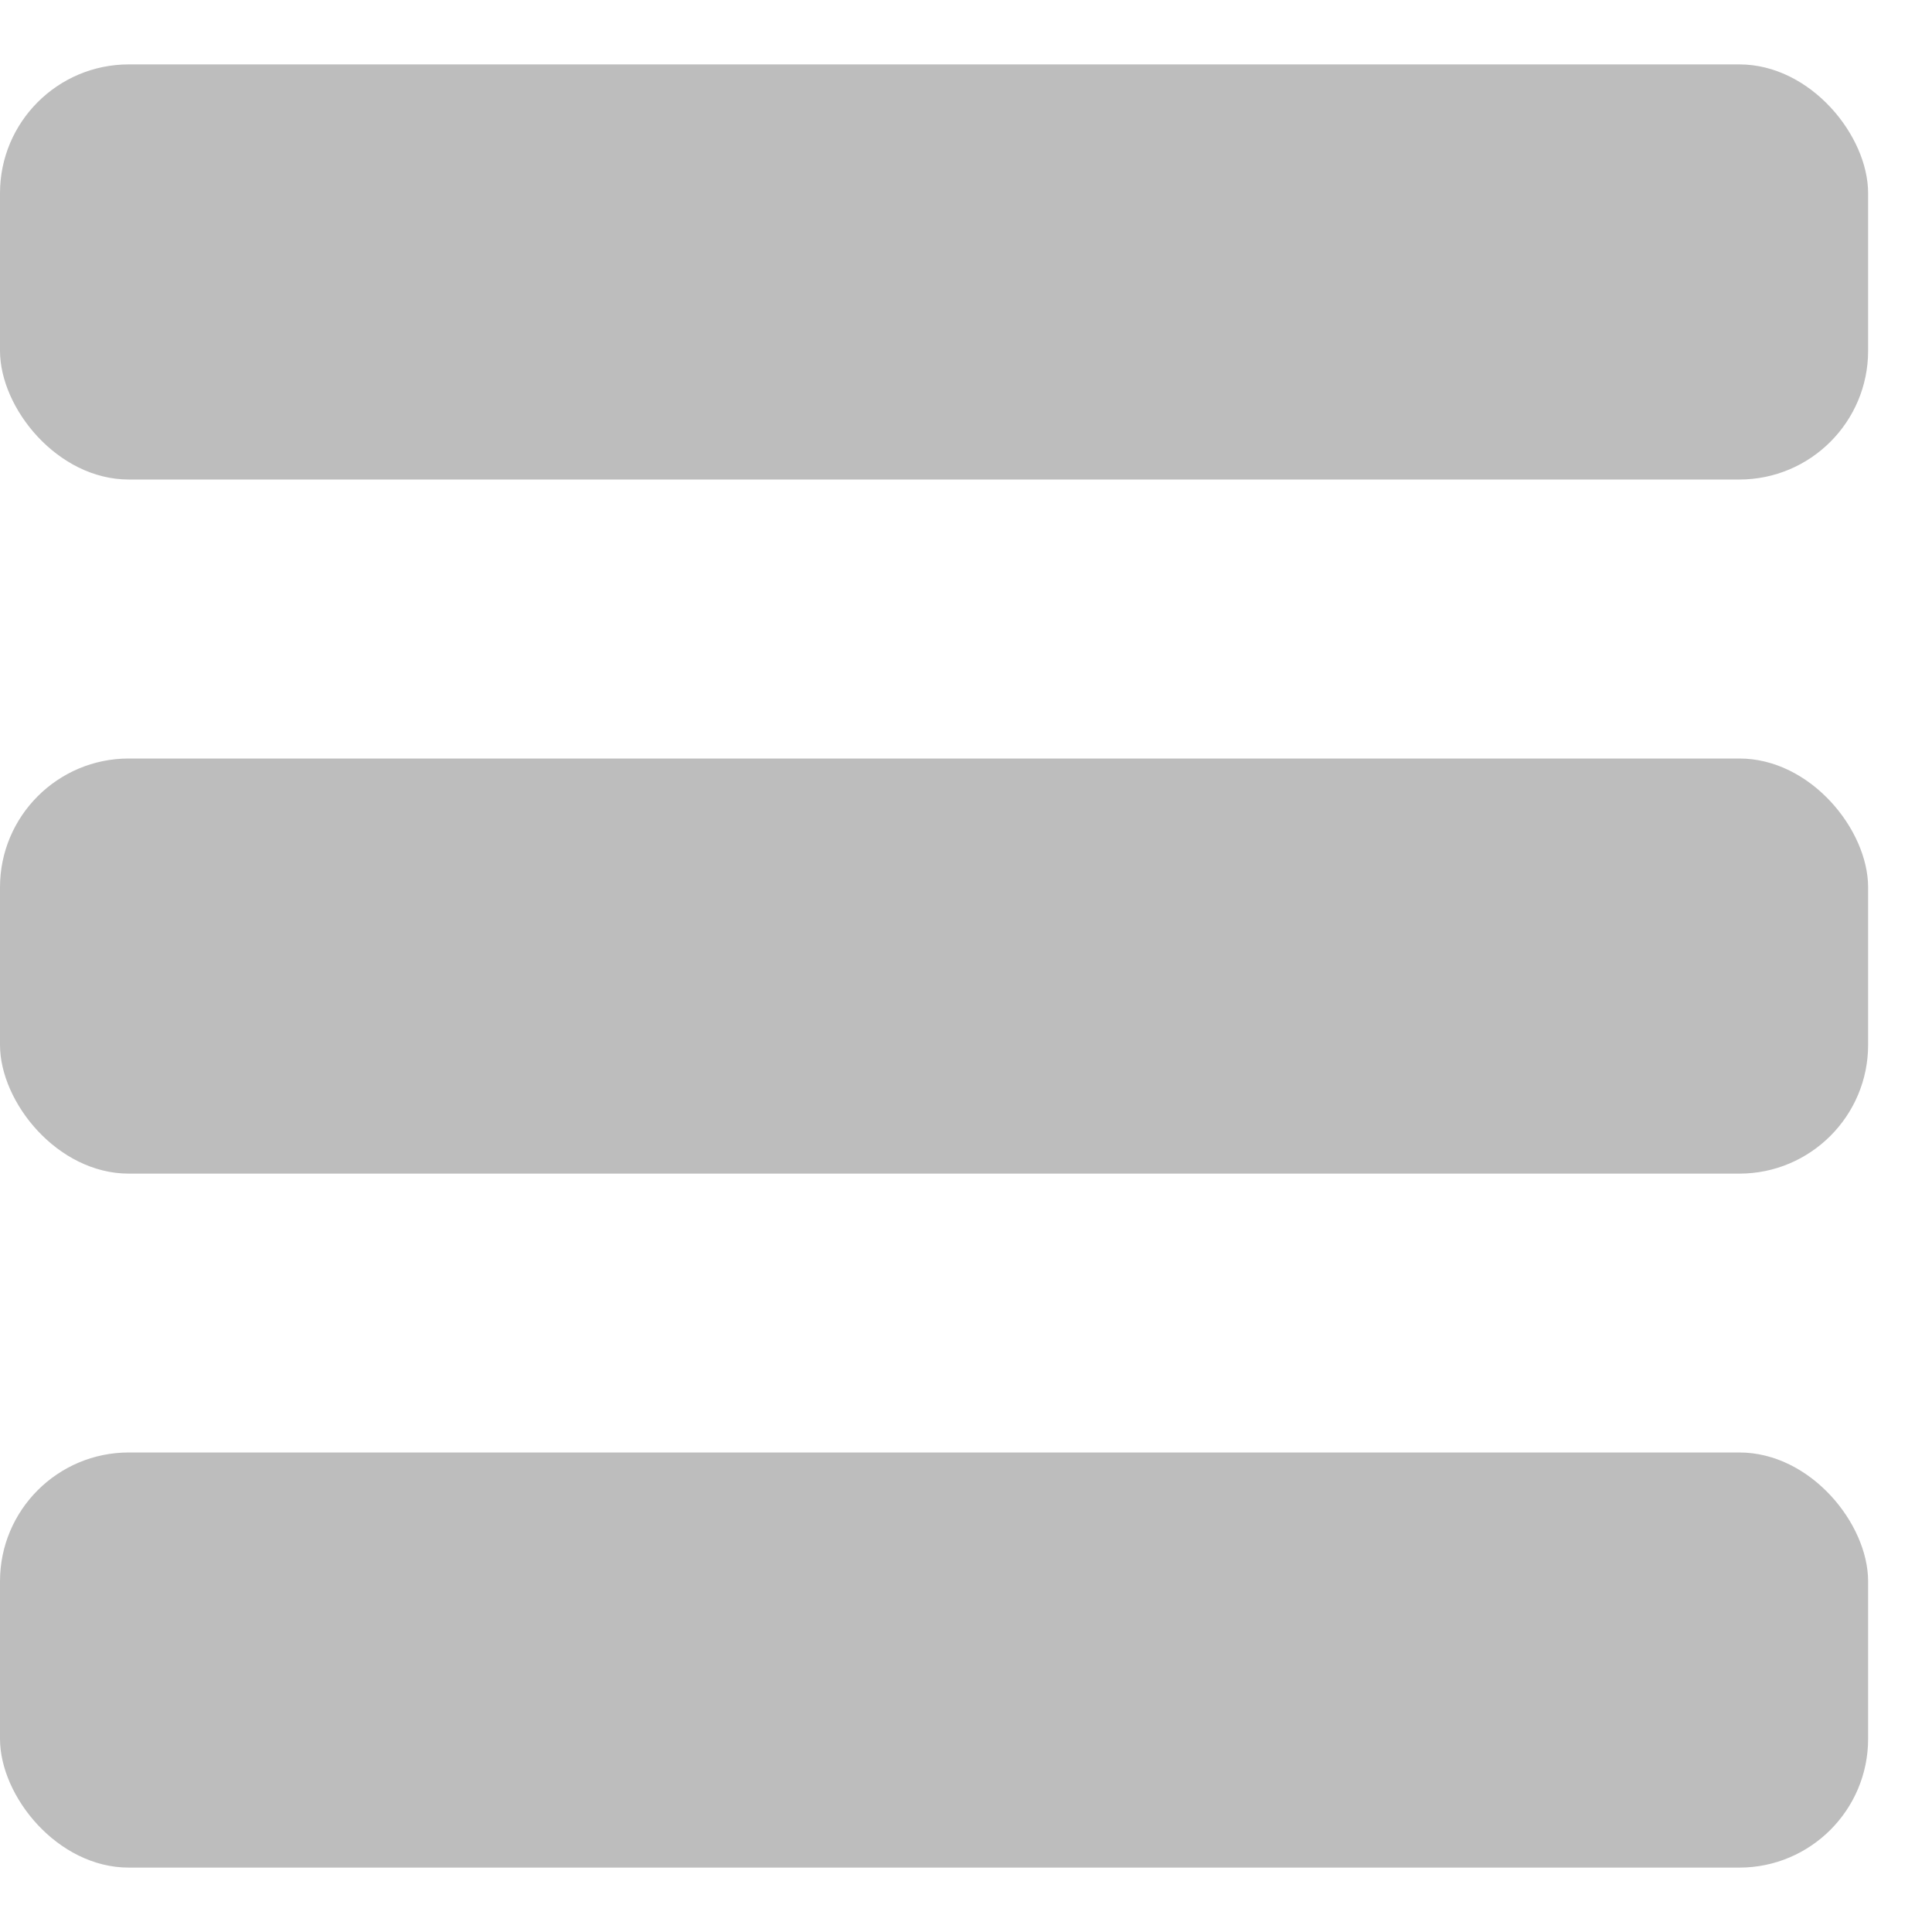 <svg width="15" height="15" viewBox="0 0 15 15" fill="none" xmlns="http://www.w3.org/2000/svg">
<rect y="0.5" width="14.504" height="3.223" rx="1" fill="#BDBDBD"/>
<rect y="11.277" width="14.504" height="3.223" rx="1" fill="#BDBDBD"/>
<rect y="5.889" width="14.504" height="3.223" rx="1" fill="#BDBDBD"/>
</svg>
